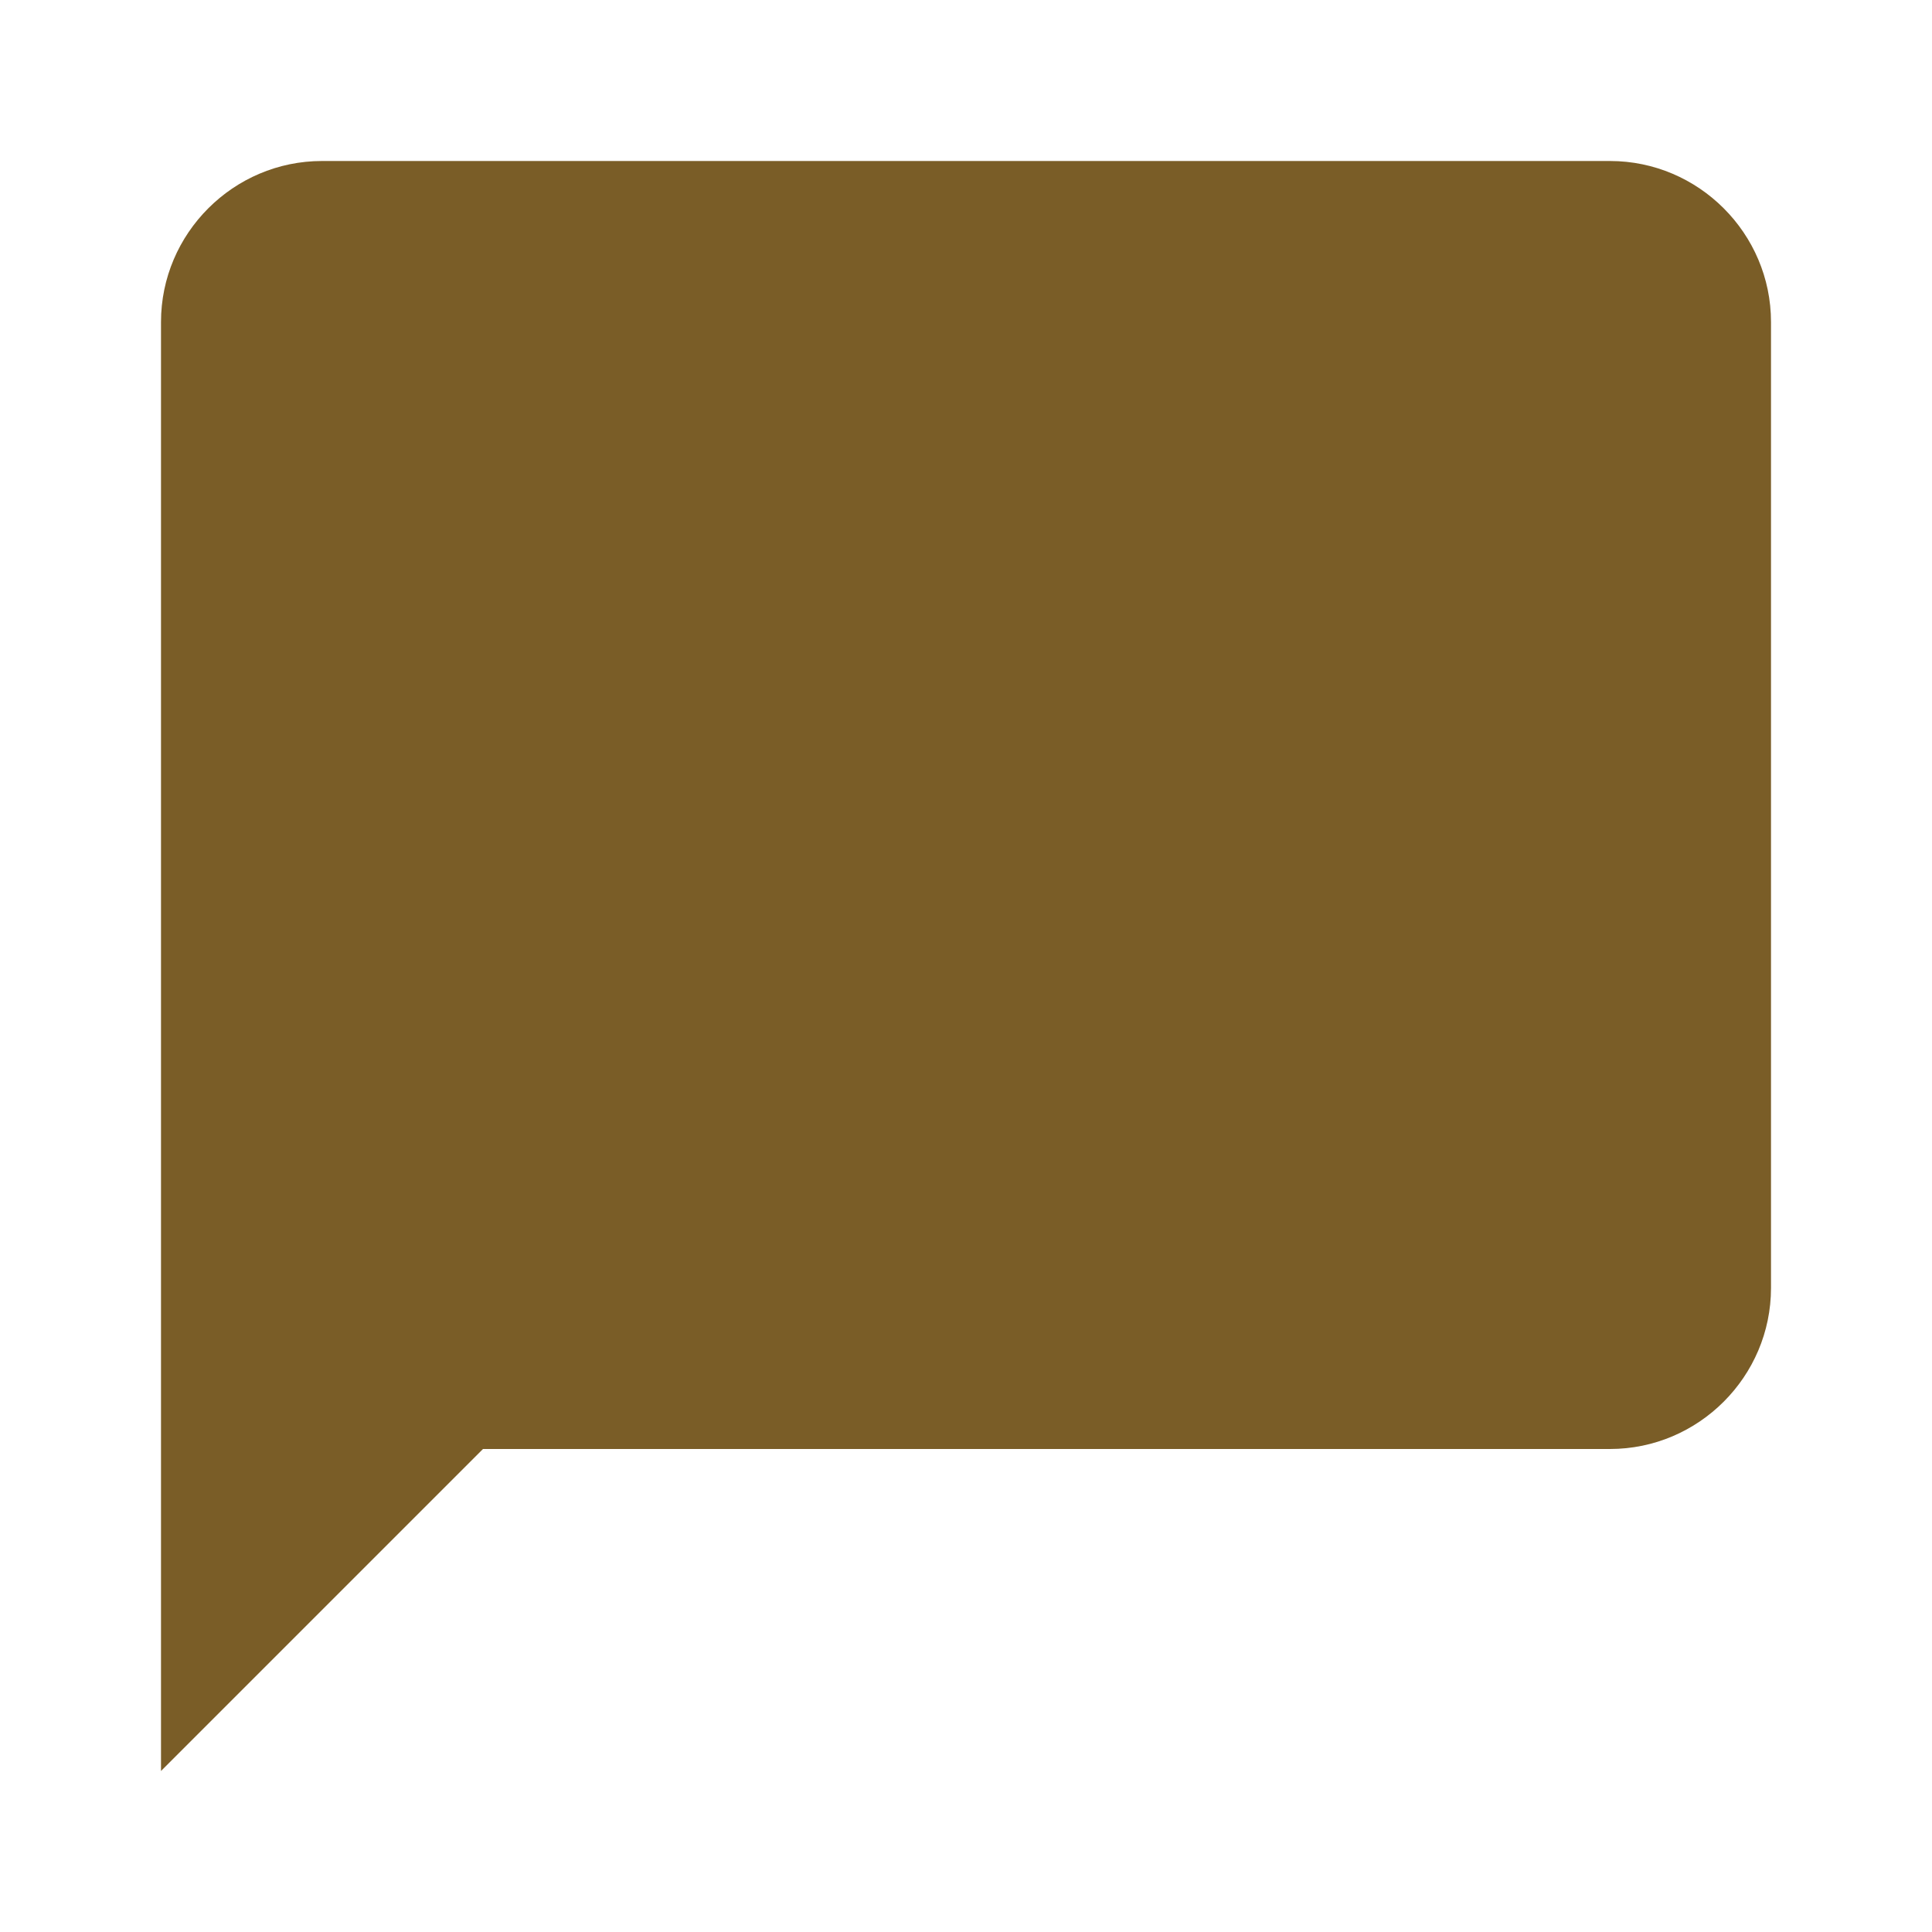 <svg xmlns="http://www.w3.org/2000/svg" height="24px" viewBox="0 0 24 24" width="24px" fill="#7a5d27"><path d="M0 0h24v24H0V0z" fill="none"/><path d="M20 2H4c-1.1 0-2 .9-2 2v18l4-4h14c1.1 0 2-.9 2-2V4c0-1.1-.9-2-2-2z"/></svg>